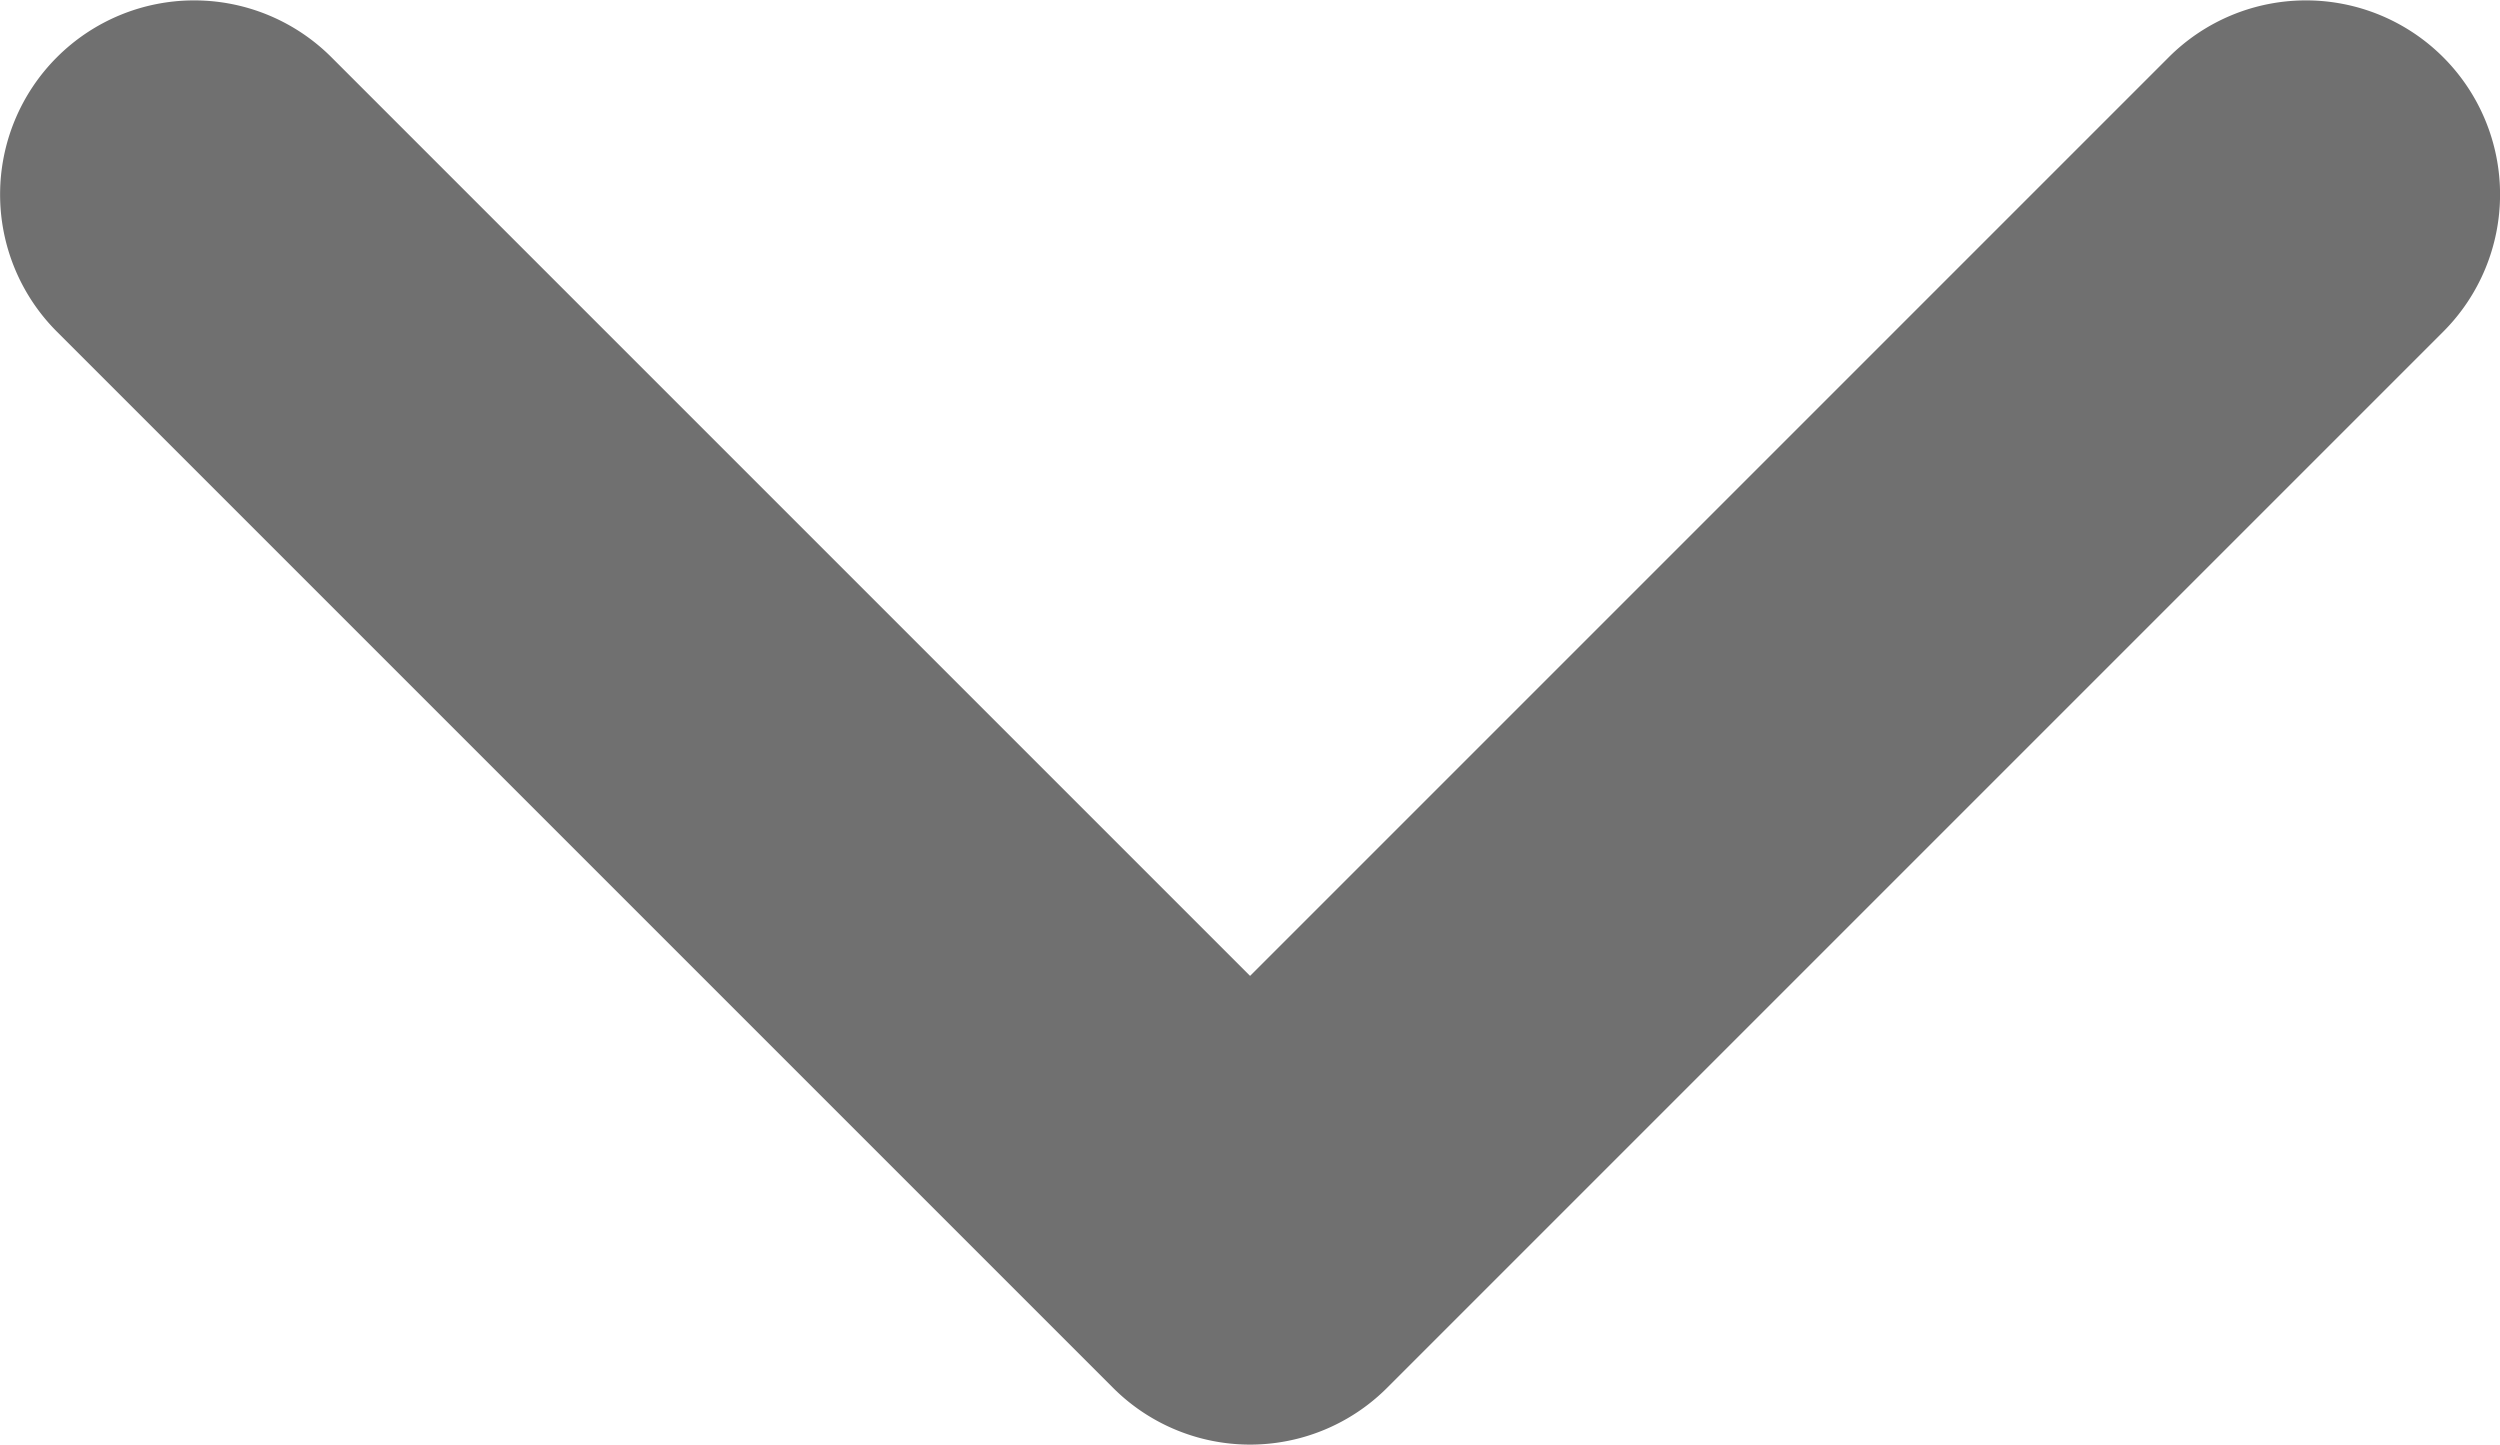 <svg xmlns="http://www.w3.org/2000/svg" width="16.905" height="9.769" viewBox="0 0 16.905 9.769">
  <defs>
    <style>
      .cls-1 {
        fill: #707070;
      }
    </style>
  </defs>
  <path id="Контур_3370" data-name="Контур 3370" class="cls-1" d="M482.383,2730.038l-7.14,7.14a1.31,1.31,0,0,1-1.856,0l-7.14-7.14a1.312,1.312,0,0,1,1.856-1.856l6.212,6.212,6.212-6.212a1.312,1.312,0,1,1,1.856,1.856Z" transform="translate(-465.862 -2727.795)"/>
</svg>
